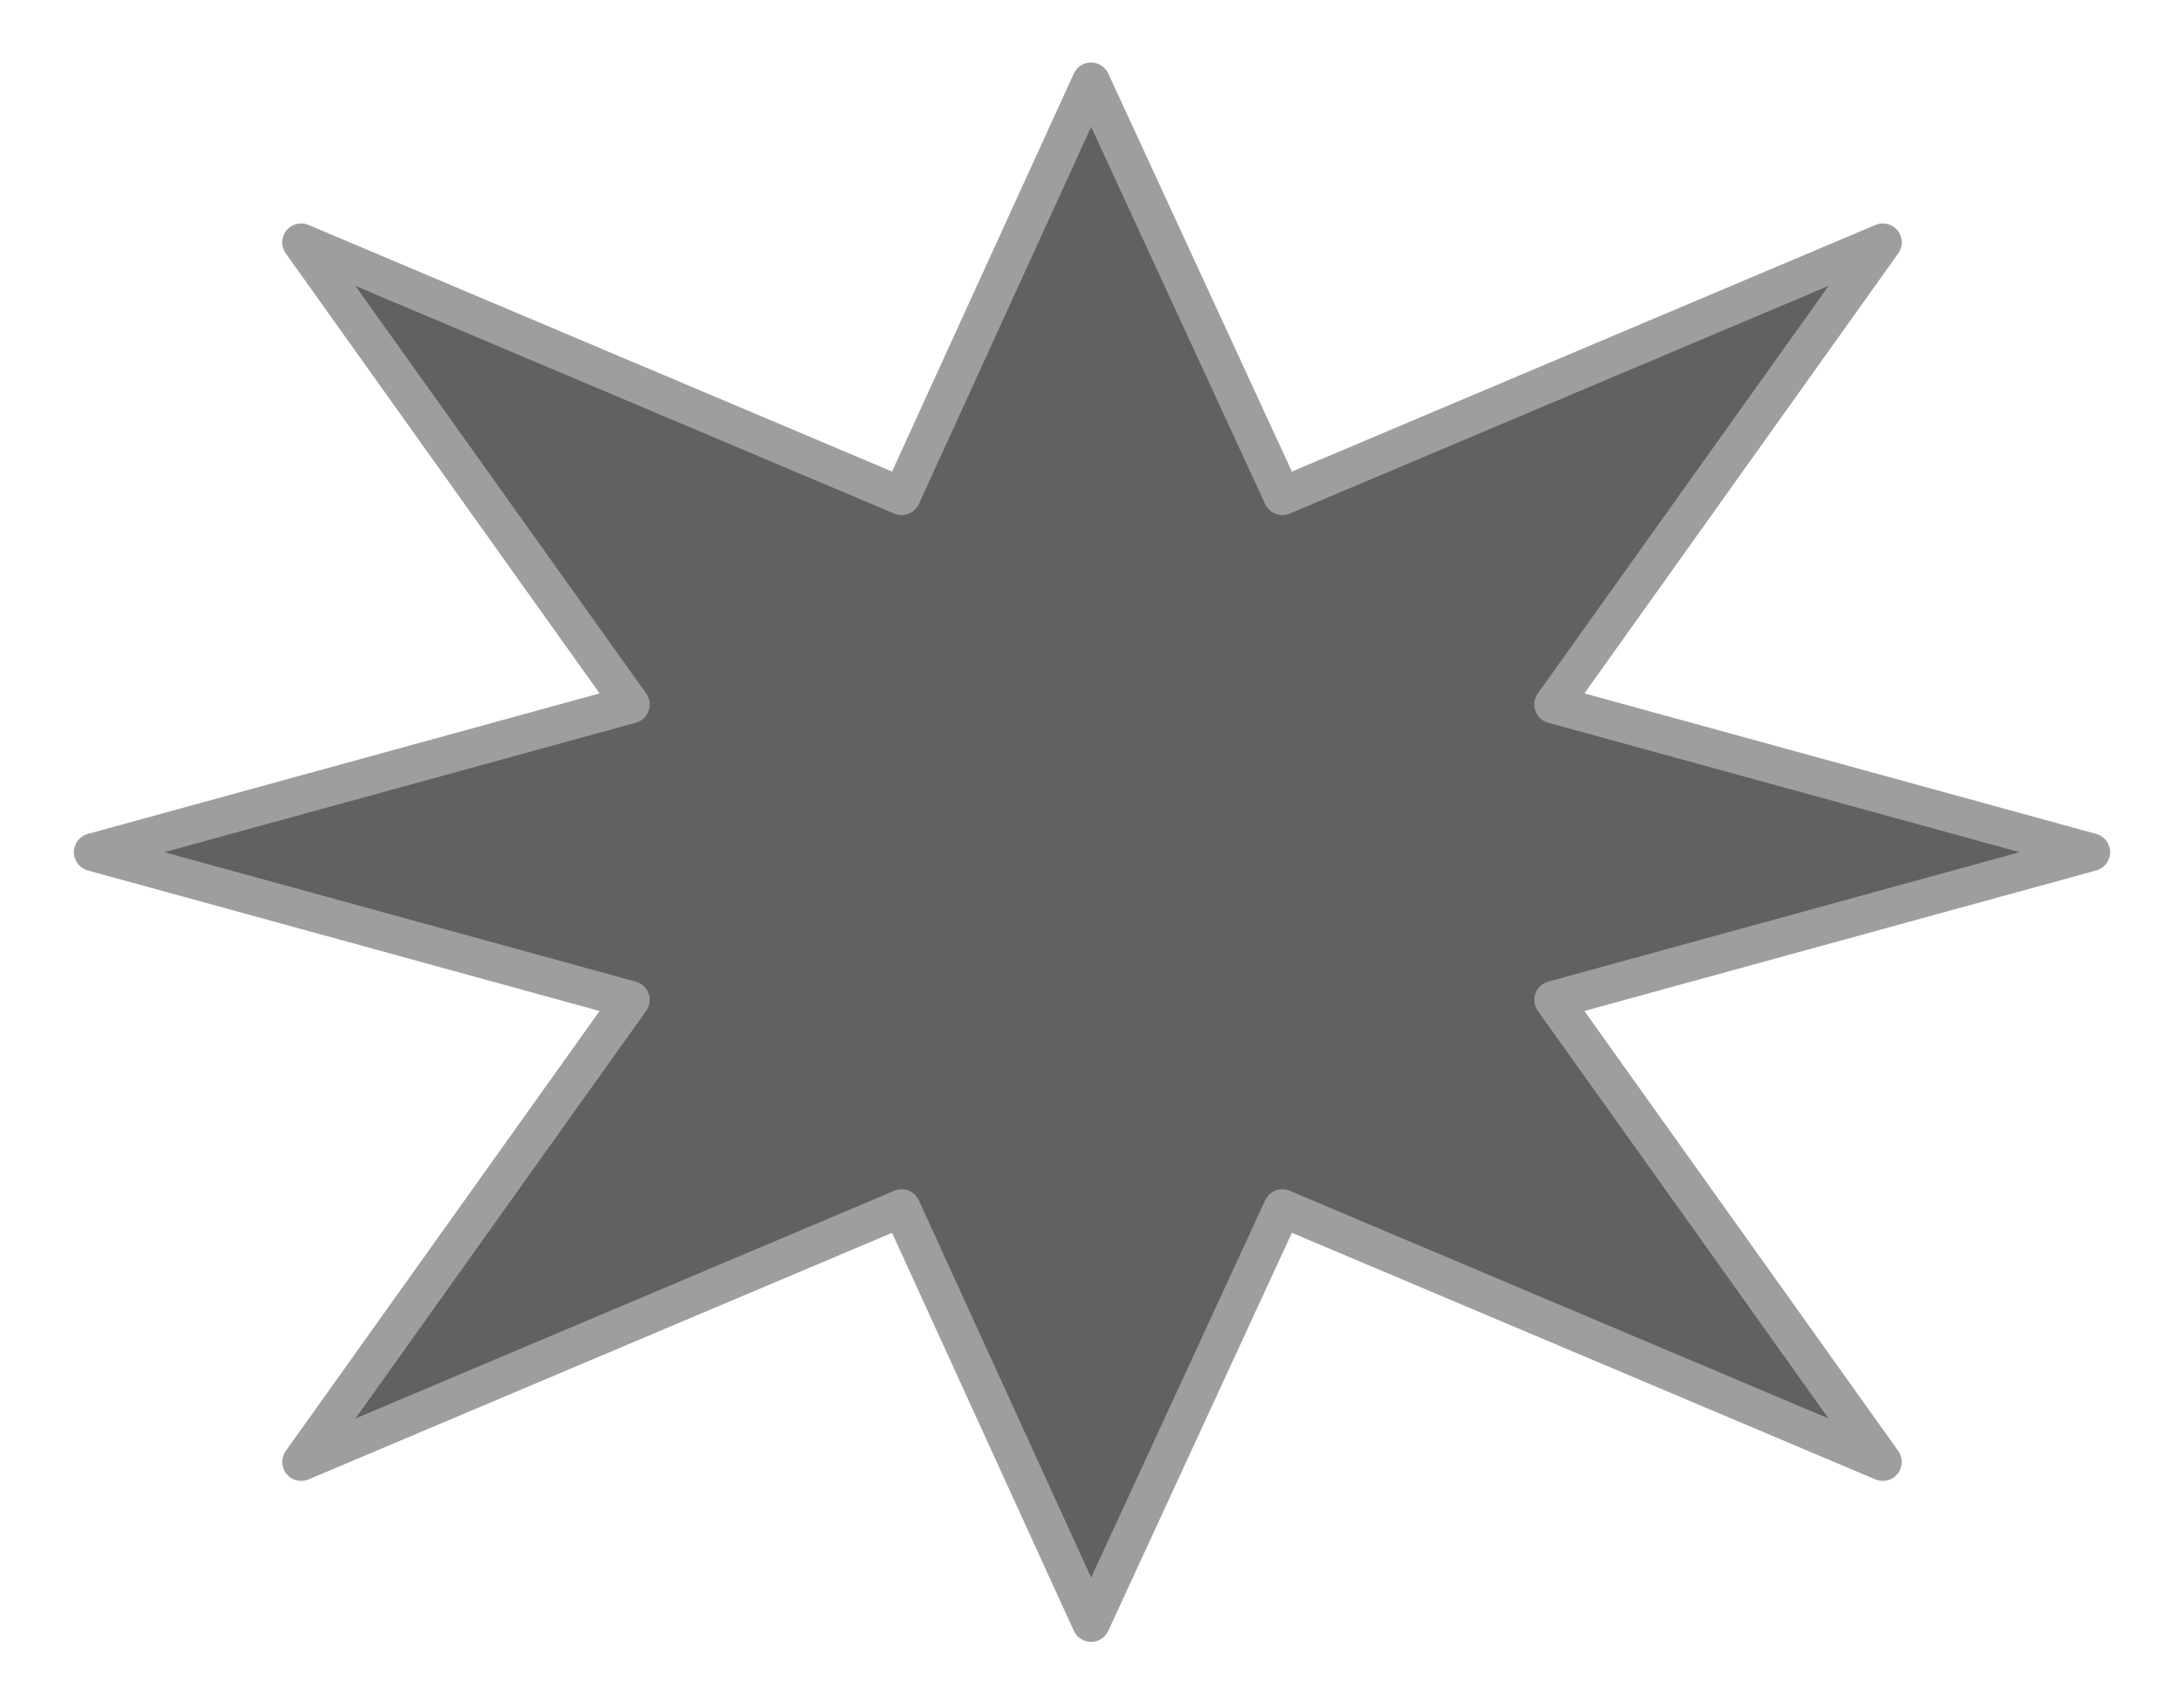 <svg version="1.1" baseProfile="tiny" xmlns="http://www.w3.org/2000/svg" xmlns:xlink="http://www.w3.org/1999/xlink" x="0px"
	 y="0px" viewBox="0 0 115.3 90" xml:space="preserve">
  <g id="moveCategoryPhysical">
		<polygon id="polygon3056" fill="#616161" stroke="#9E9E9E" stroke-width="2" stroke-linejoin="round" stroke-miterlimit="10" points="99.4,12.8 82,37.2 110.4,45 82,52.8 99.4,77.2 67.7,63.8 57.6,85.7 47.6,63.8 15.9,77.2 33.3,52.8 4.9,45 33.3,37.2 15.9,12.8 47.6,26.2 57.6,4.3 67.7,26.2"/>
  </g>
</svg>
